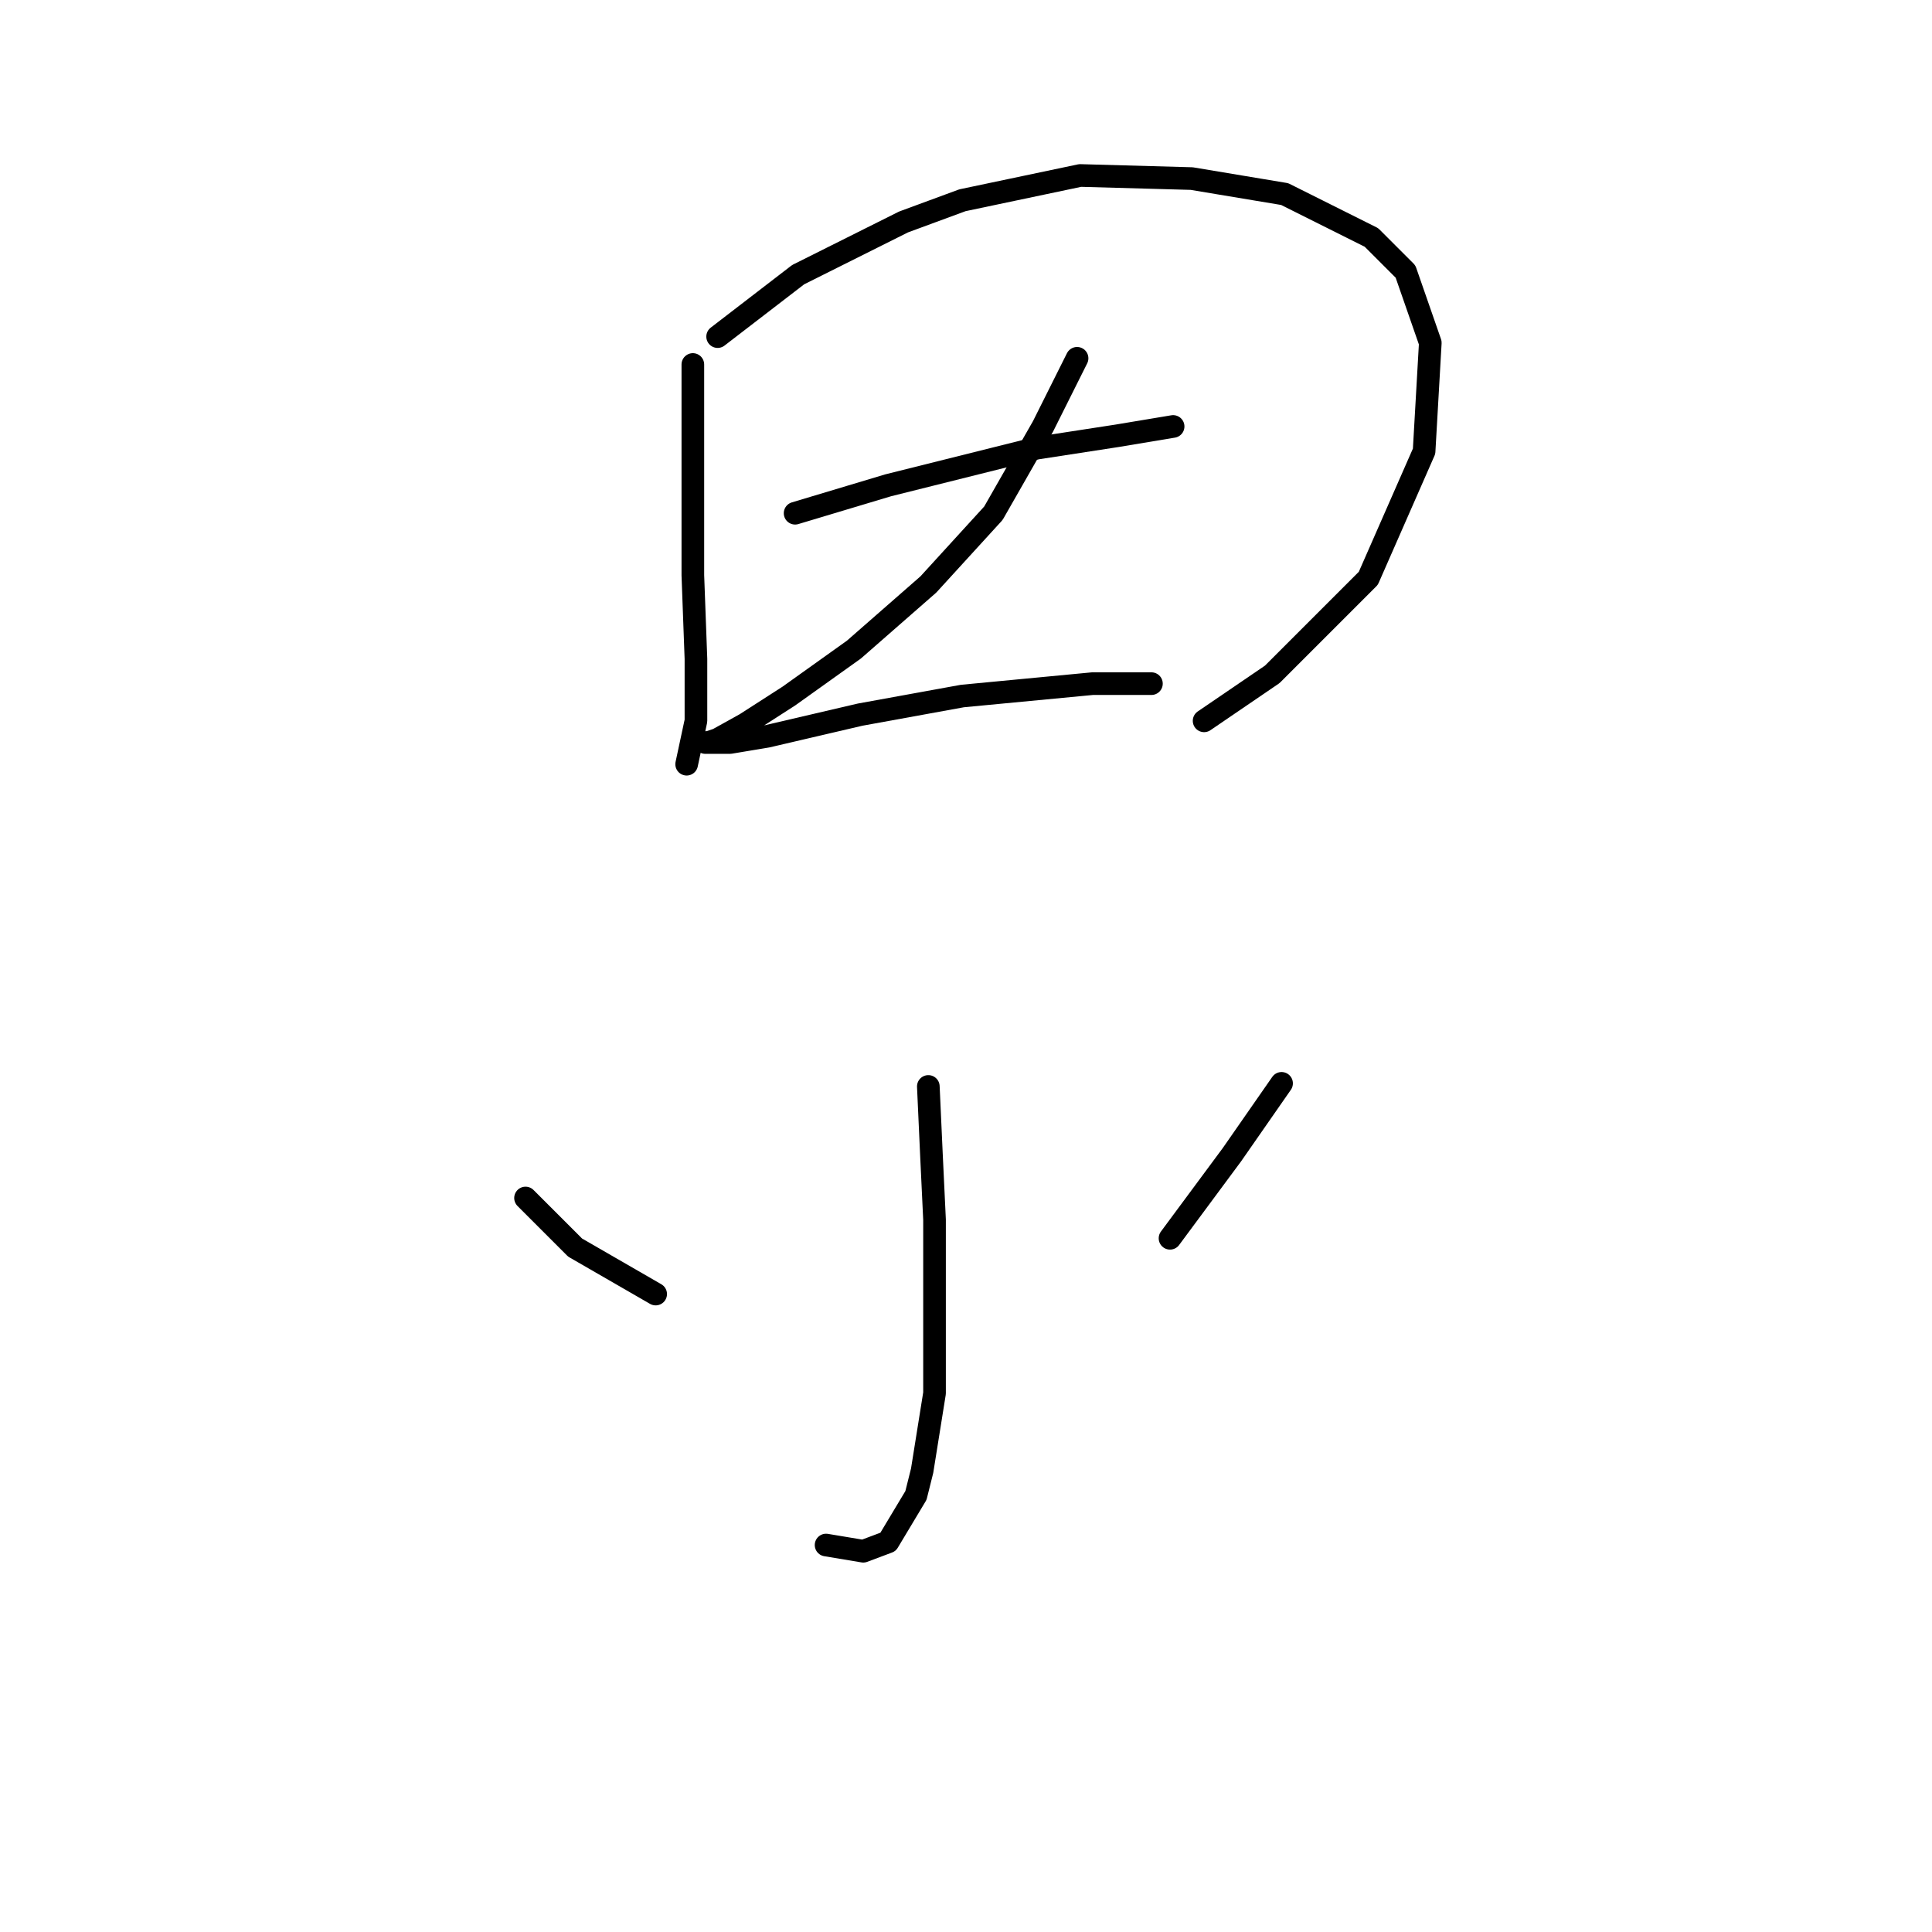 <?xml version="1.0" standalone="no"?>
    <svg width="256" height="256" xmlns="http://www.w3.org/2000/svg" version="1.1">
    <polyline stroke="black" stroke-width="3" stroke-linecap="round" fill="transparent" stroke-linejoin="round" points="91.806 48.297 91.806 62.257 91.806 76.216 92.216 87.302 92.216 95.513 90.985 101.261 90.985 101.261 " />
        <polyline stroke="black" stroke-width="3" stroke-linecap="round" fill="transparent" stroke-linejoin="round" points="95.09 44.602 105.765 36.391 119.725 29.411 127.525 26.537 143.127 23.252 157.908 23.663 170.225 25.716 181.721 31.464 186.237 35.98 189.522 45.423 188.7 59.793 181.31 76.627 168.583 89.354 159.55 95.513 159.55 95.513 " />
        <polyline stroke="black" stroke-width="3" stroke-linecap="round" fill="transparent" stroke-linejoin="round" points="105.355 68.005 117.672 64.31 137.379 59.383 148.054 57.74 155.444 56.509 155.444 56.509 " />
        <polyline stroke="black" stroke-width="3" stroke-linecap="round" fill="transparent" stroke-linejoin="round" points="142.717 47.476 138.2 56.509 131.631 68.005 123.009 77.448 113.155 86.07 104.533 92.228 98.785 95.924 95.09 97.976 93.859 98.387 93.448 98.387 96.733 98.387 101.659 97.566 113.977 94.692 127.525 92.228 144.769 90.586 152.57 90.586 152.57 90.586 " />
        <polyline stroke="black" stroke-width="3" stroke-linecap="round" fill="transparent" stroke-linejoin="round" points="123.009 143.96 123.42 152.993 123.83 161.615 123.83 184.607 122.188 194.871 121.367 198.156 117.672 204.314 114.387 205.546 109.46 204.725 109.46 204.725 " />
        <polyline stroke="black" stroke-width="3" stroke-linecap="round" fill="transparent" stroke-linejoin="round" points="69.635 158.741 76.204 165.31 86.879 171.469 86.879 171.469 " />
        <polyline stroke="black" stroke-width="3" stroke-linecap="round" fill="transparent" stroke-linejoin="round" points="169.814 143.55 163.245 152.993 155.034 164.078 155.034 164.078 " />
        </svg>